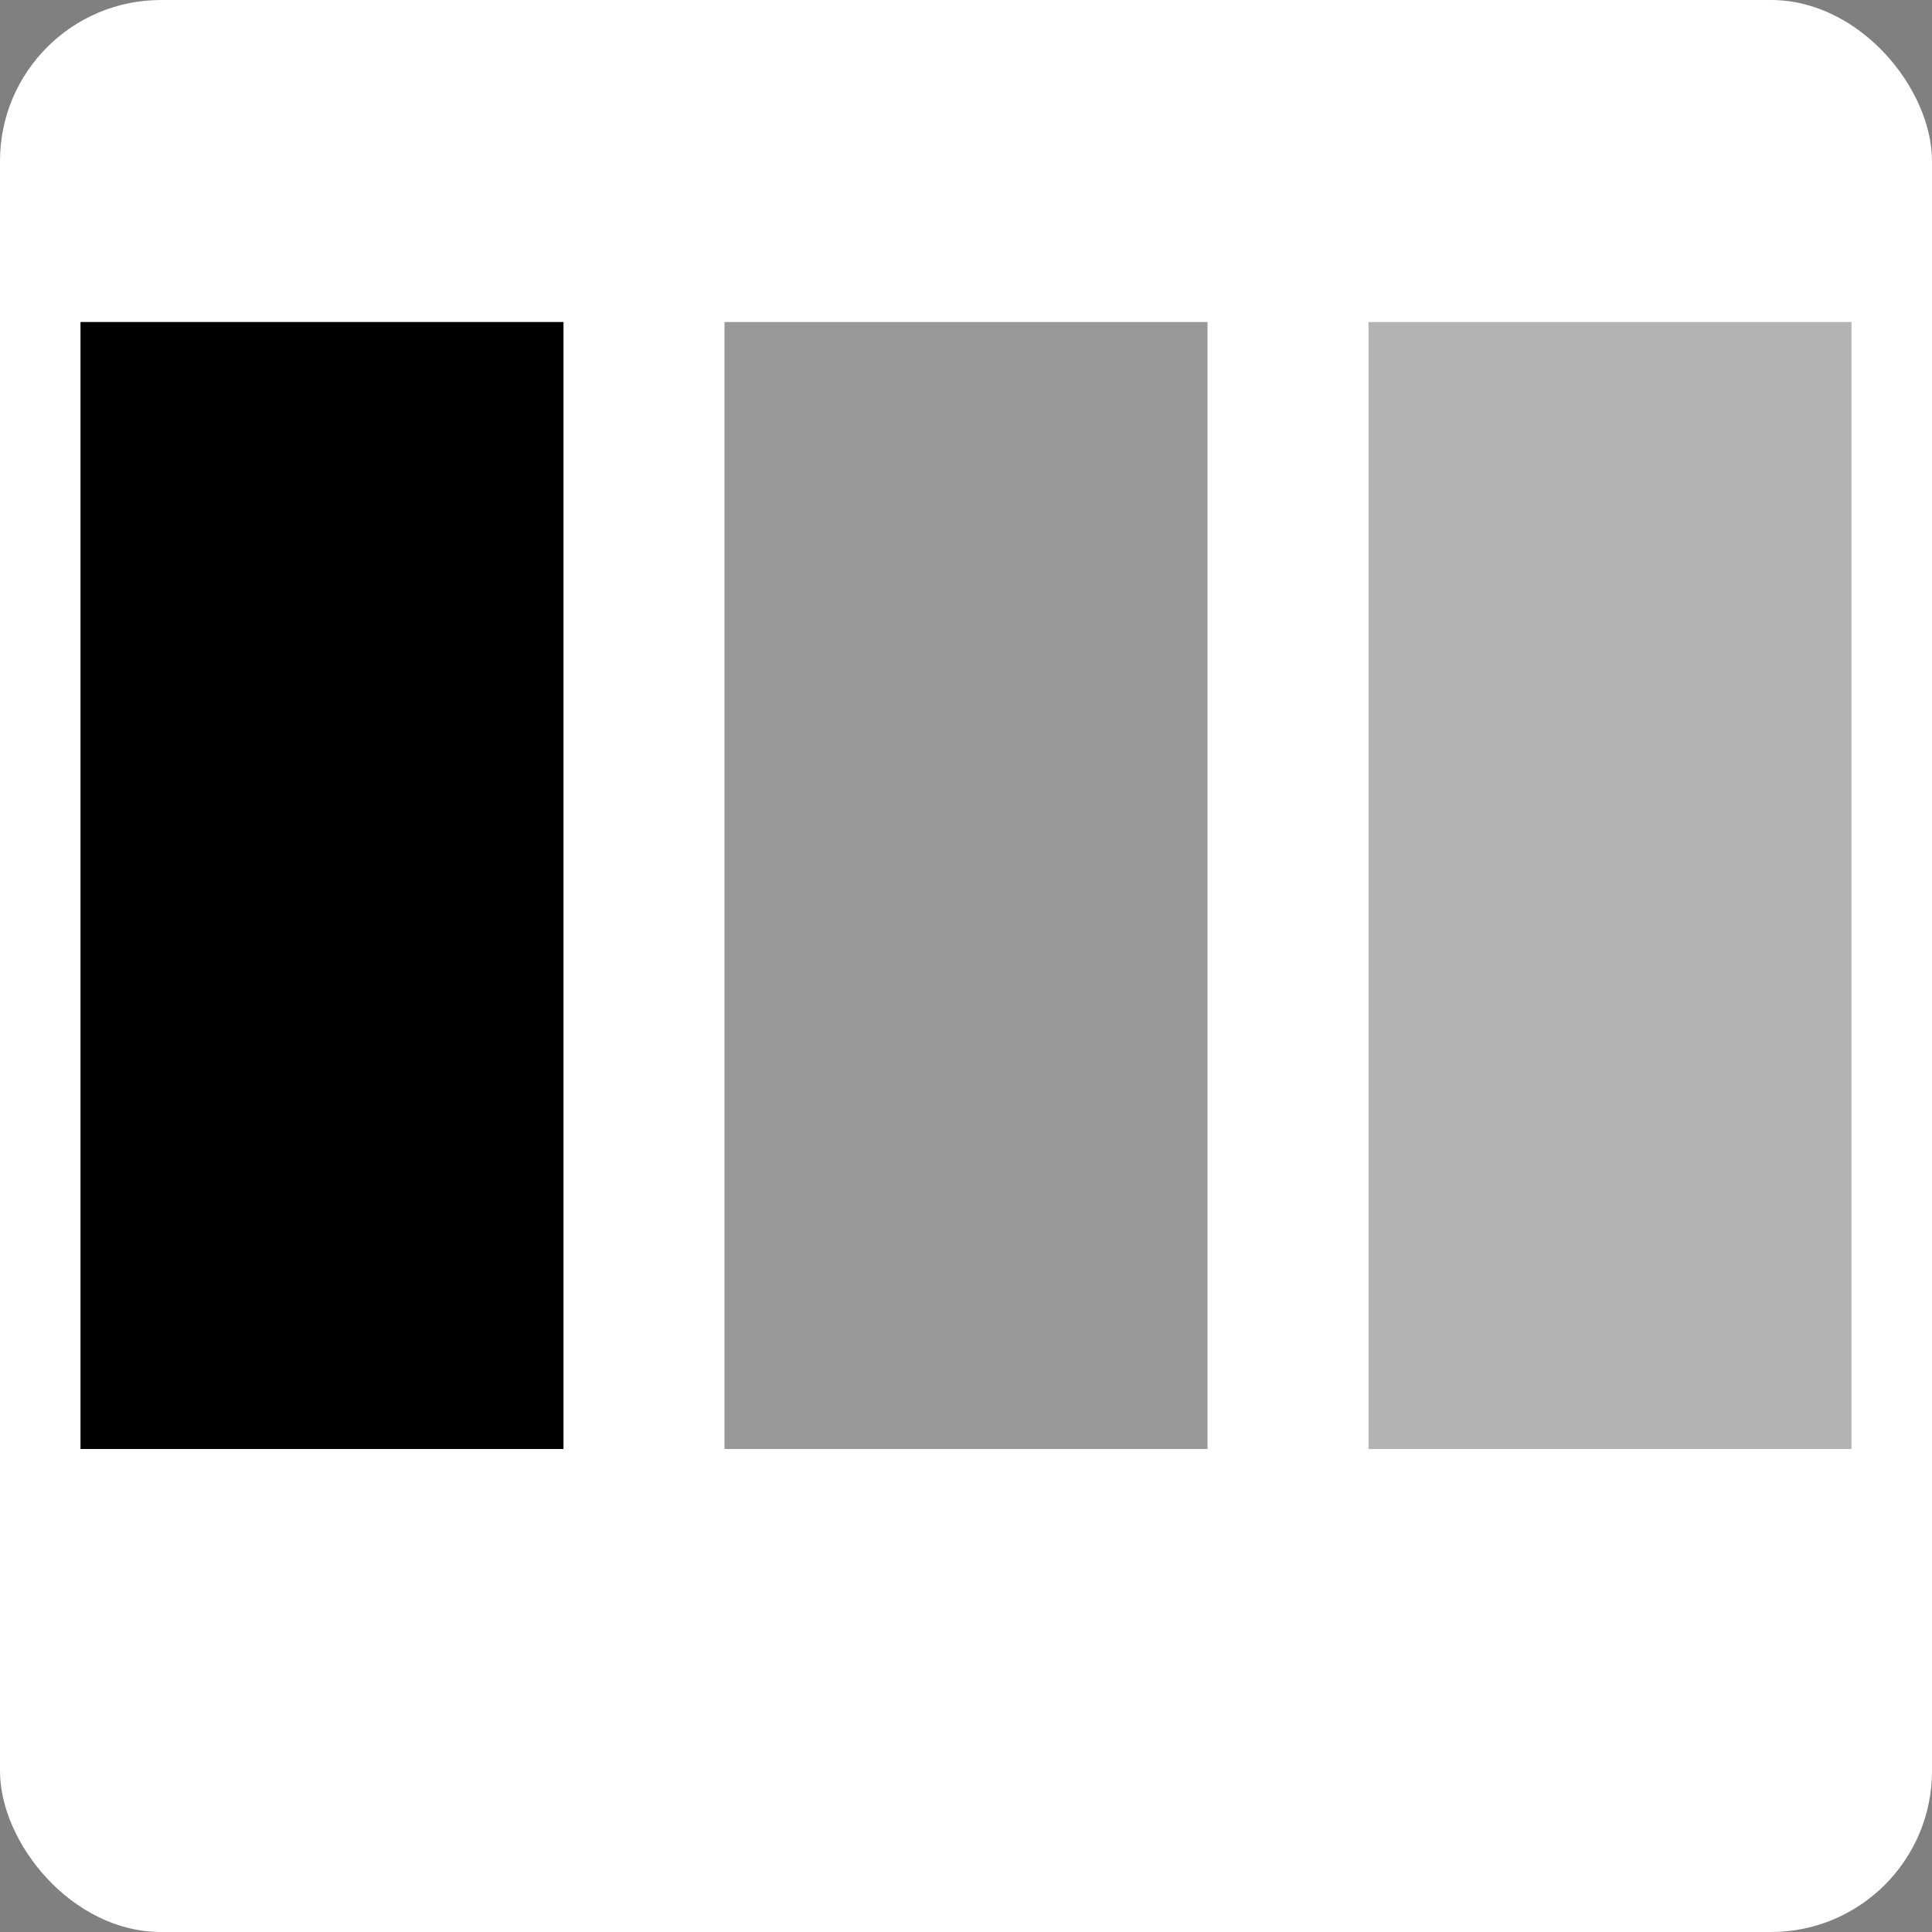 <svg width="36" height="36" viewBox="0 0 24 24" xmlns="http://www.w3.org/2000/svg"><rect x="0" y="0" width="24" height="24" fill="#808080" stroke="none"/><rect x="0" y="0" width="24" height="24" rx="2" fill="#fff" /><rect x="1" y="4" width="6" height="14"><animate id="a" begin="0;b.end-.25s" attributeName="y" dur=".75s" values="1;5" fill="freeze" /><animate begin="0;b.end-.25s" attributeName="height" dur=".75s" values="22;14" fill="freeze" /><animate begin="0;b.end-.25s" attributeName="opacity" dur=".75s" values="1;.2" fill="freeze" /></rect><rect x="9" y="4" width="6" height="14" opacity=".4"><animate begin="a.end-.6s" attributeName="y" dur=".75s" values="1;5" fill="freeze" /><animate begin="a.end-.6s" attributeName="height" dur=".75s" values="22;14" fill="freeze" /><animate begin="a.end-.6s" attributeName="opacity" dur=".75s" values="1;.2" fill="freeze" /></rect><rect x="17" y="4" width="6" height="14" opacity=".3"><animate id="b" begin="a.end-.45s" attributeName="y" dur=".75s" values="1;5" fill="freeze" /><animate begin="a.end-.45s" attributeName="height" dur=".75s" values="22;14" fill="freeze" /><animate begin="a.end-.45s" attributeName="opacity" dur=".75s" values="1;.2" fill="freeze" /></rect></svg> 